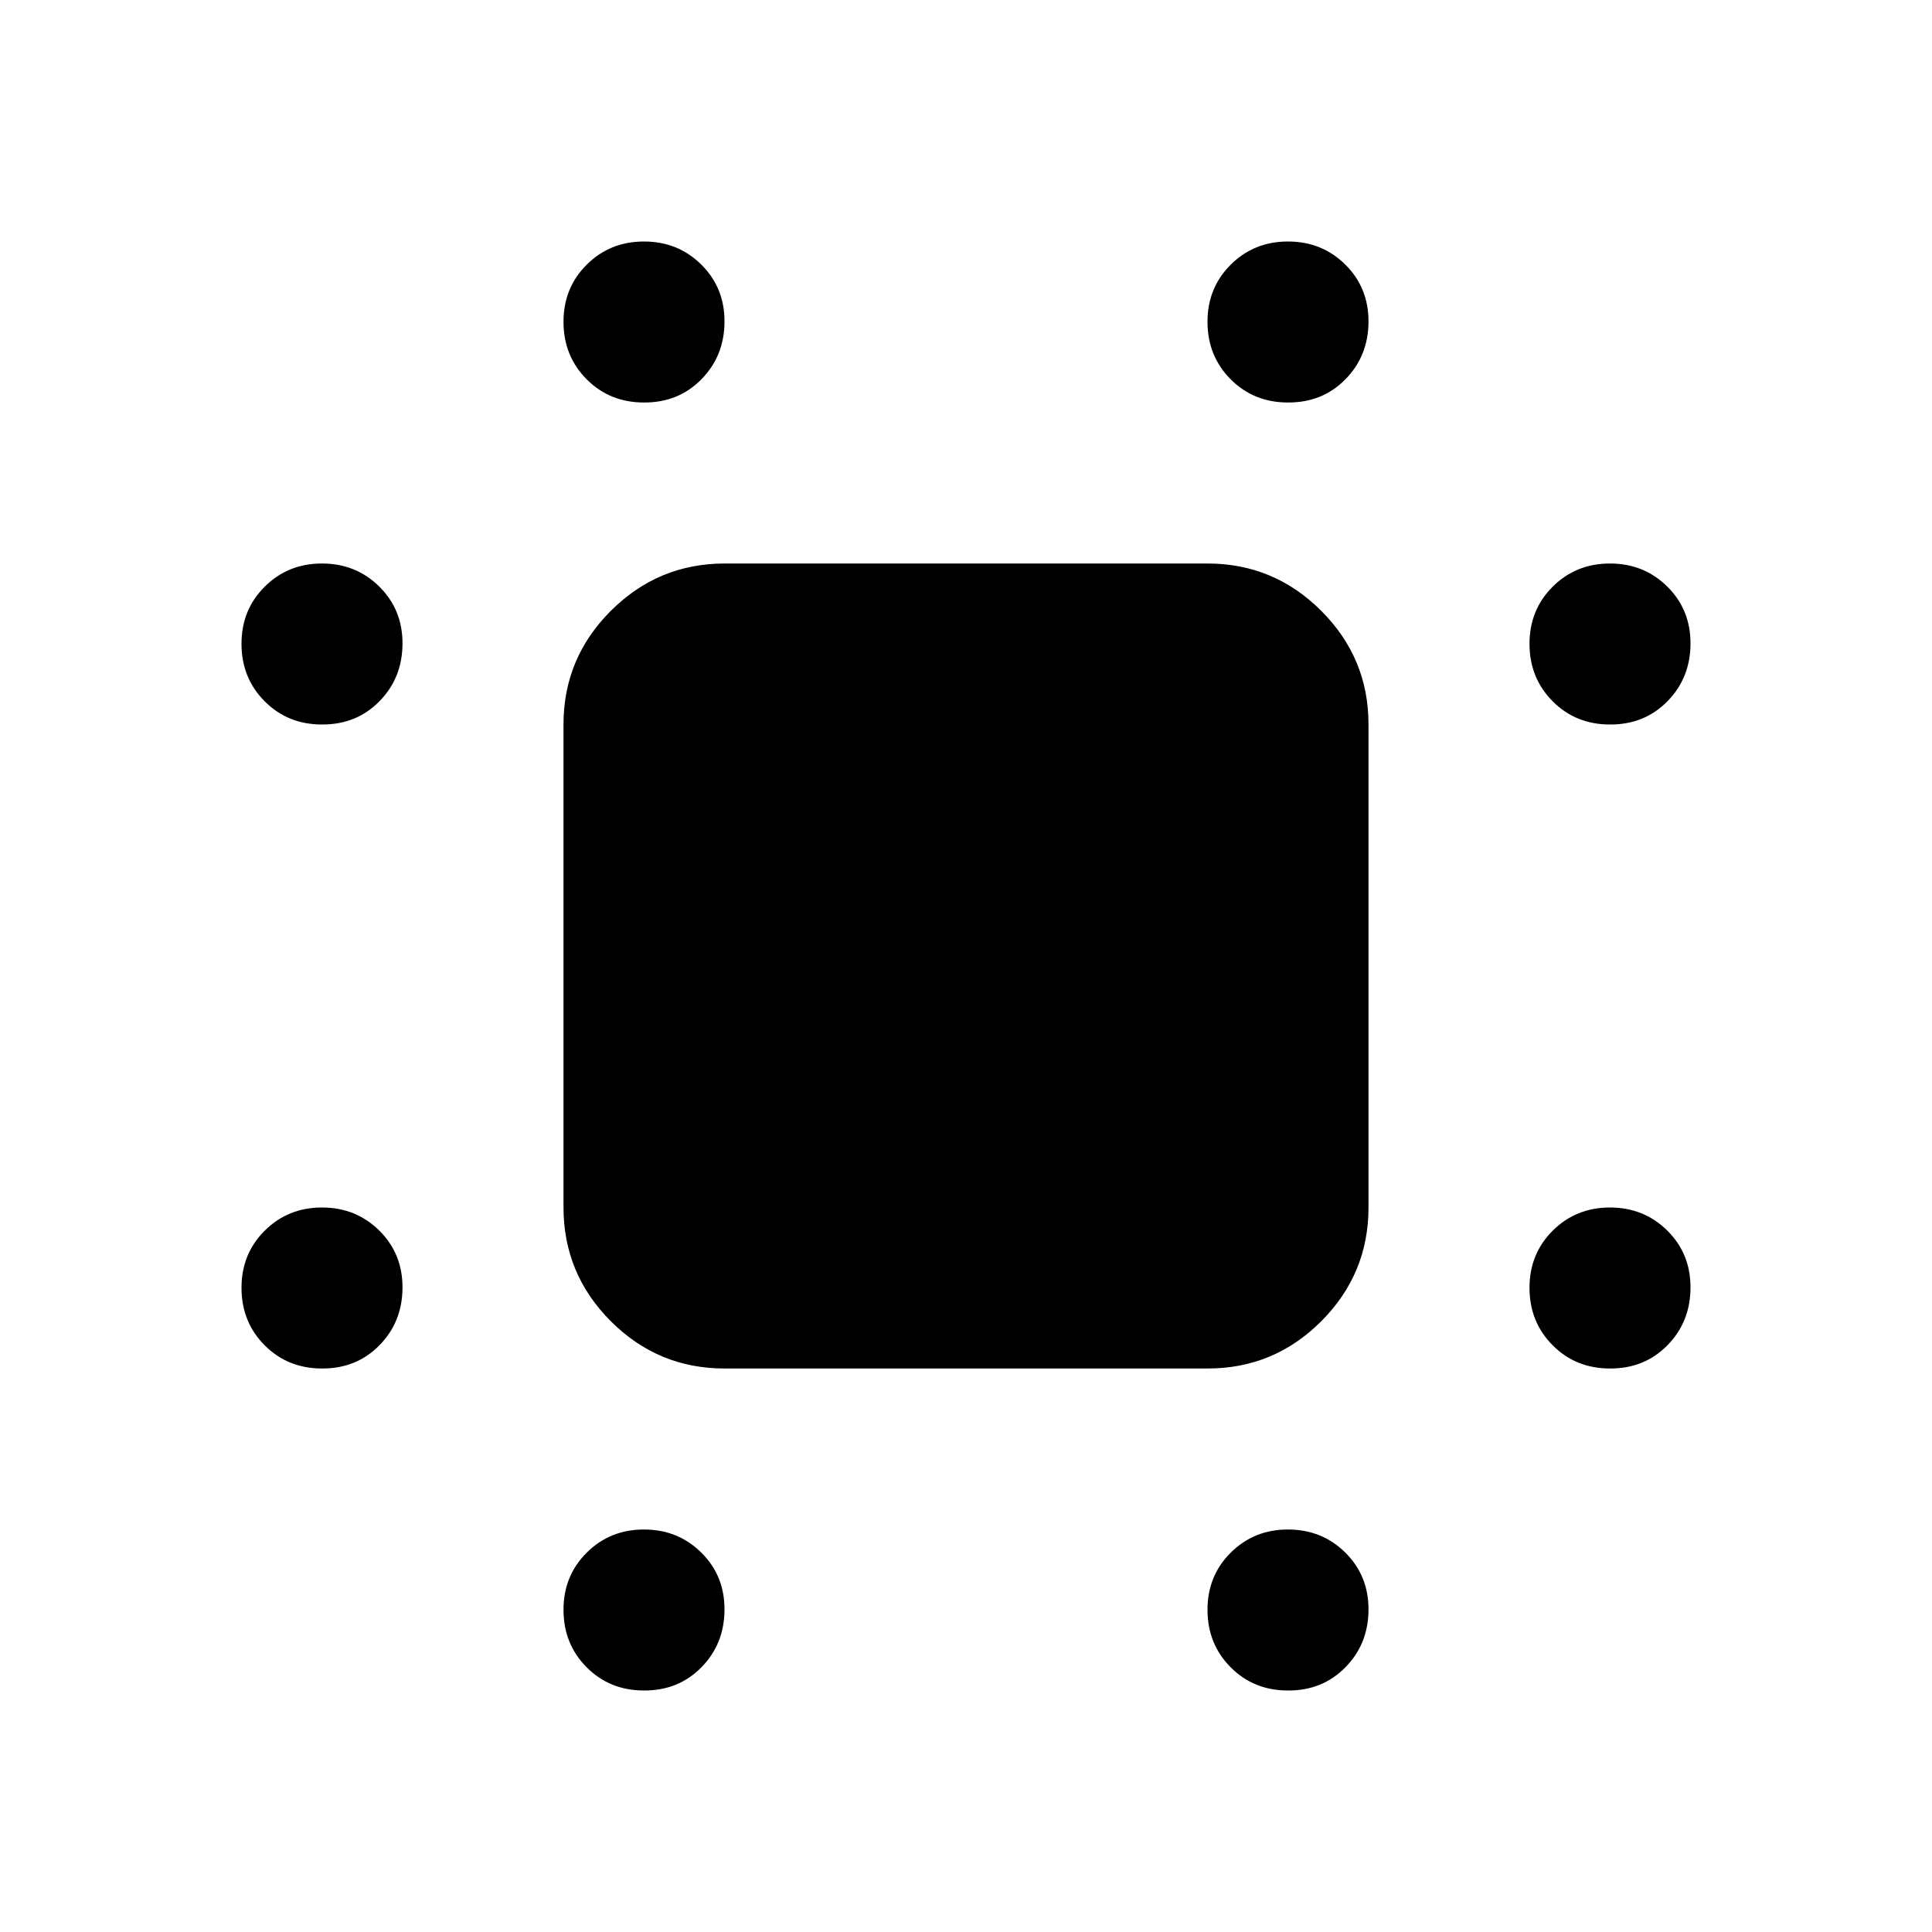 <svg xmlns="http://www.w3.org/2000/svg" width="3em" height="3em" viewBox="0 0 24 24"><path fill="currentColor" d="M8 5q-.425 0-.712-.288T7 4t.288-.712T8 3t.713.288T9 4t-.288.713T8 5m8 0q-.425 0-.712-.288T15 4t.288-.712T16 3t.713.288T17 4t-.288.713T16 5M4 9q-.425 0-.712-.288T3 8t.288-.712T4 7t.713.288T5 8t-.288.713T4 9m16 0q-.425 0-.712-.288T19 8t.288-.712T20 7t.713.288T21 8t-.288.713T20 9M4 17q-.425 0-.712-.288T3 16t.288-.712T4 15t.713.288T5 16t-.288.713T4 17m16 0q-.425 0-.712-.288T19 16t.288-.712T20 15t.713.288T21 16t-.288.713T20 17M8 21q-.425 0-.712-.288T7 20t.288-.712T8 19t.713.288T9 20t-.288.713T8 21m8 0q-.425 0-.712-.288T15 20t.288-.712T16 19t.713.288T17 20t-.288.713T16 21m-7-4q-.825 0-1.412-.587T7 15V9q0-.825.588-1.412T9 7h6q.825 0 1.413.588T17 9v6q0 .825-.587 1.413T15 17z"/></svg>